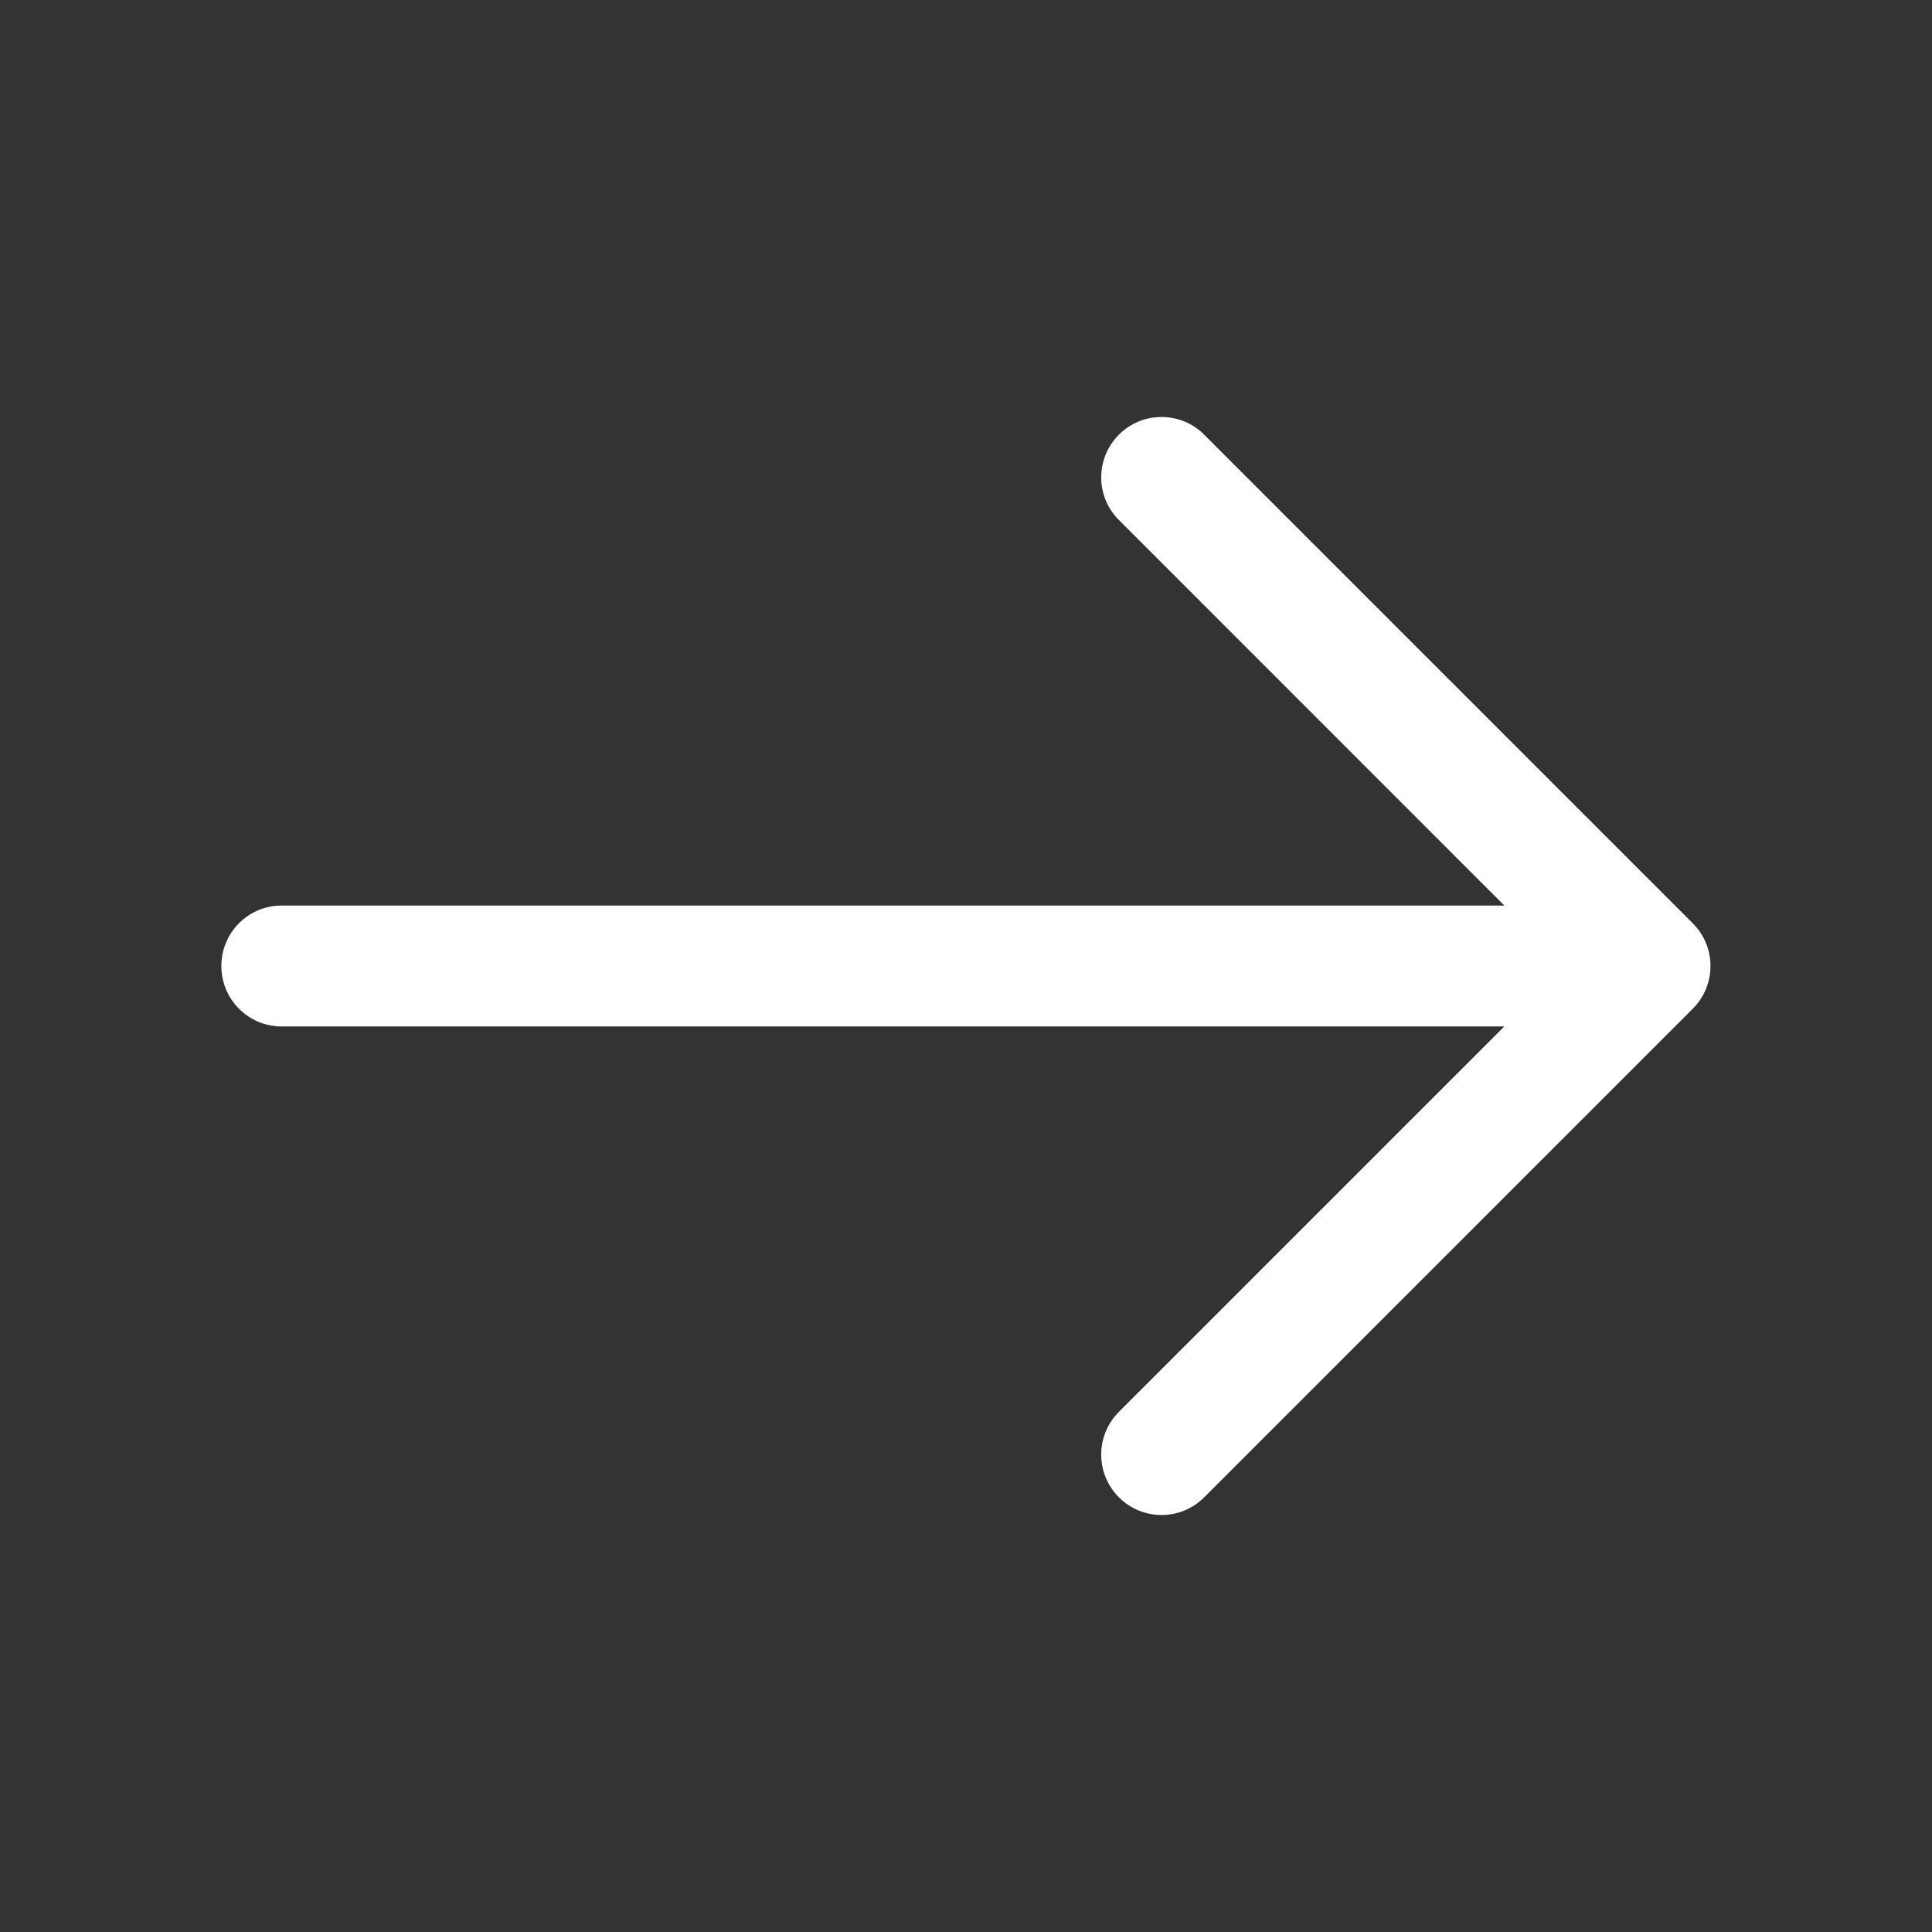 <svg
  width="14"
  height="14"
  viewBox="0 0 14 14"
  fill="none"
  xmlns="http://www.w3.org/2000/svg"
>
  <rect x="0" y="0" width="14" height="14" fill="#333333" stroke="none"/>
  <path
    fill-rule="evenodd"
    clip-rule="evenodd"
    d="M8.108 3.15C8.278 2.979 8.556 2.979 8.726 3.15L12.267 6.691C12.349 6.773 12.395 6.884 12.395 7C12.395 7.116 12.349 7.227 12.267 7.309L8.726 10.85C8.556 11.021 8.278 11.021 8.108 10.85C7.937 10.679 7.937 10.402 8.108 10.231L11.339 7L8.108 3.768C7.937 3.598 7.937 3.321 8.108 3.15Z"
    fill="white"
  />
  <path
    fill-rule="evenodd"
    clip-rule="evenodd"
    d="M1.604 7C1.604 6.758 1.799 6.562 2.041 6.562L11.858 6.562C12.1 6.562 12.296 6.758 12.296 7C12.296 7.242 12.1 7.438 11.858 7.438L2.041 7.438C1.799 7.438 1.604 7.242 1.604 7Z"
    fill="white"
  />
</svg>
